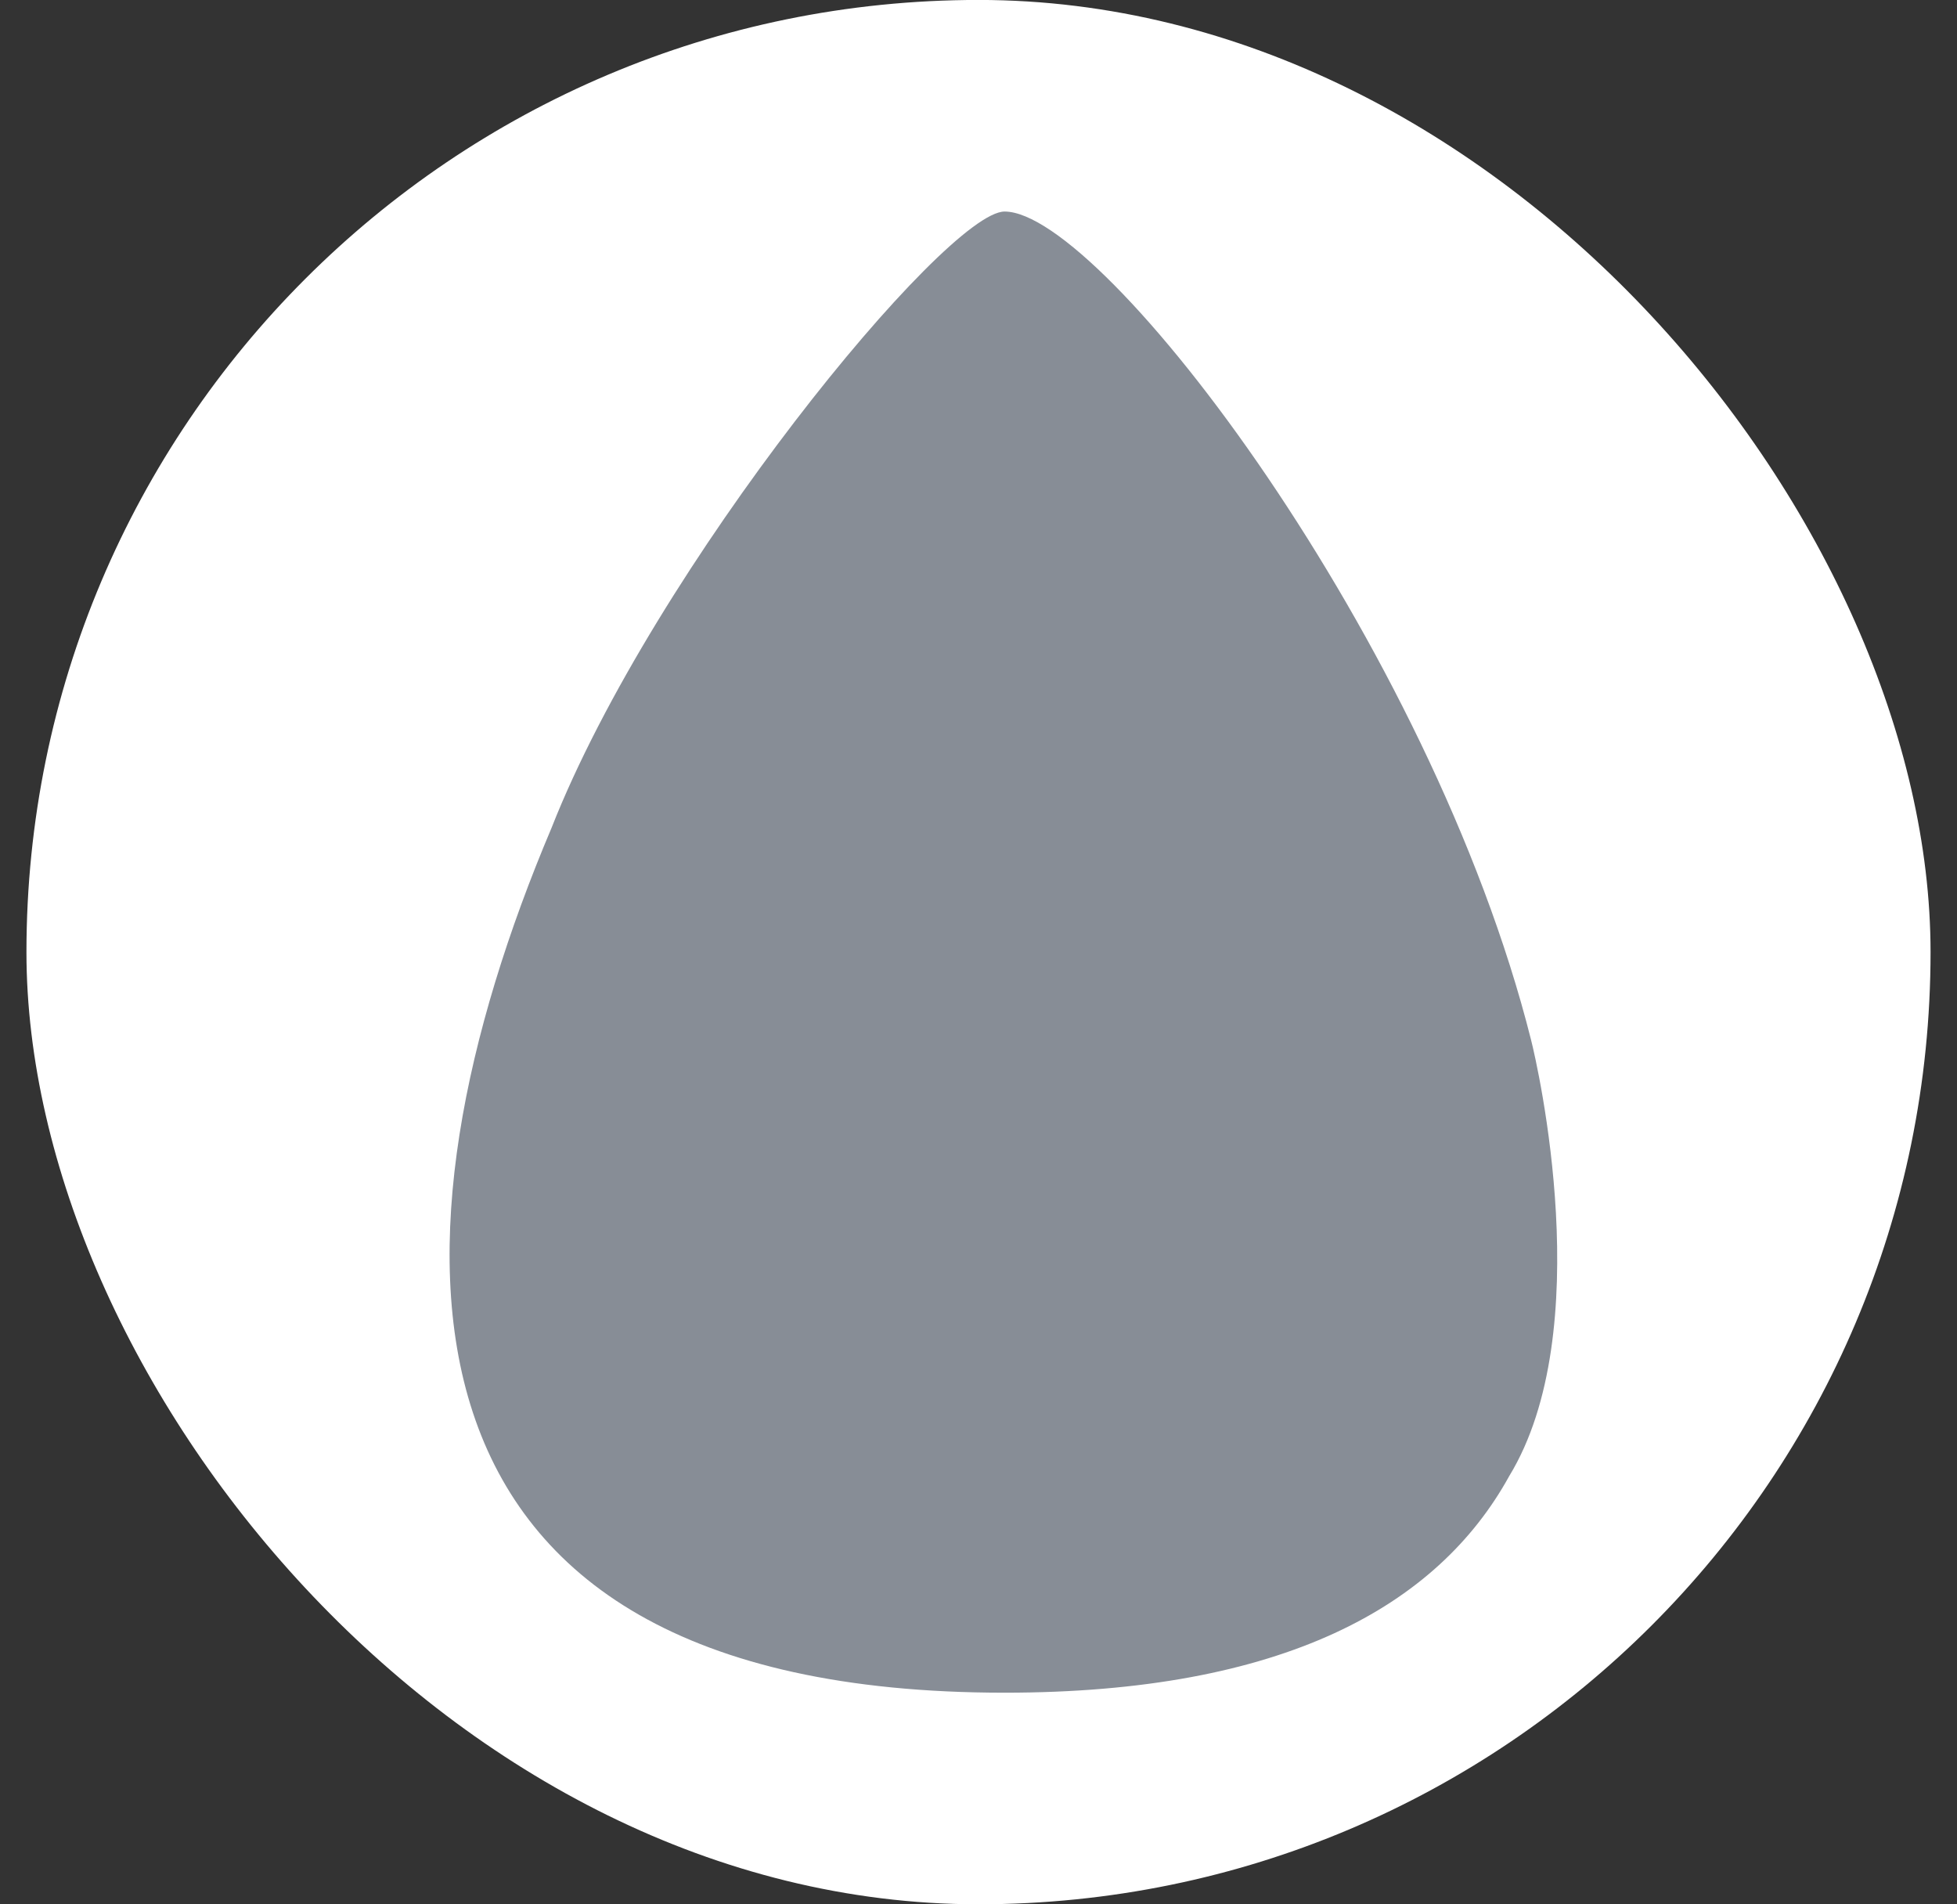 <svg width="37" height="36" viewBox="0 0 37 36" fill="none" xmlns="http://www.w3.org/2000/svg">
<rect x="0" y="0" width="37" height="36" fill="#333333" stroke="none"/>
<rect x="0.5" y="-0.001" width="36" height="36" rx="18" fill="white"/>
<path d="M28.947 19.659C27.06 12.152 20.853 3.999 18.993 3.999C17.887 3.999 12.373 10.706 10.427 15.652C7.173 23.339 6.866 31.999 18.993 31.999C24.247 31.999 27.173 30.372 28.533 27.906C30.213 25.152 29.073 20.152 28.947 19.659Z" fill="#878D96"/>
</svg>
